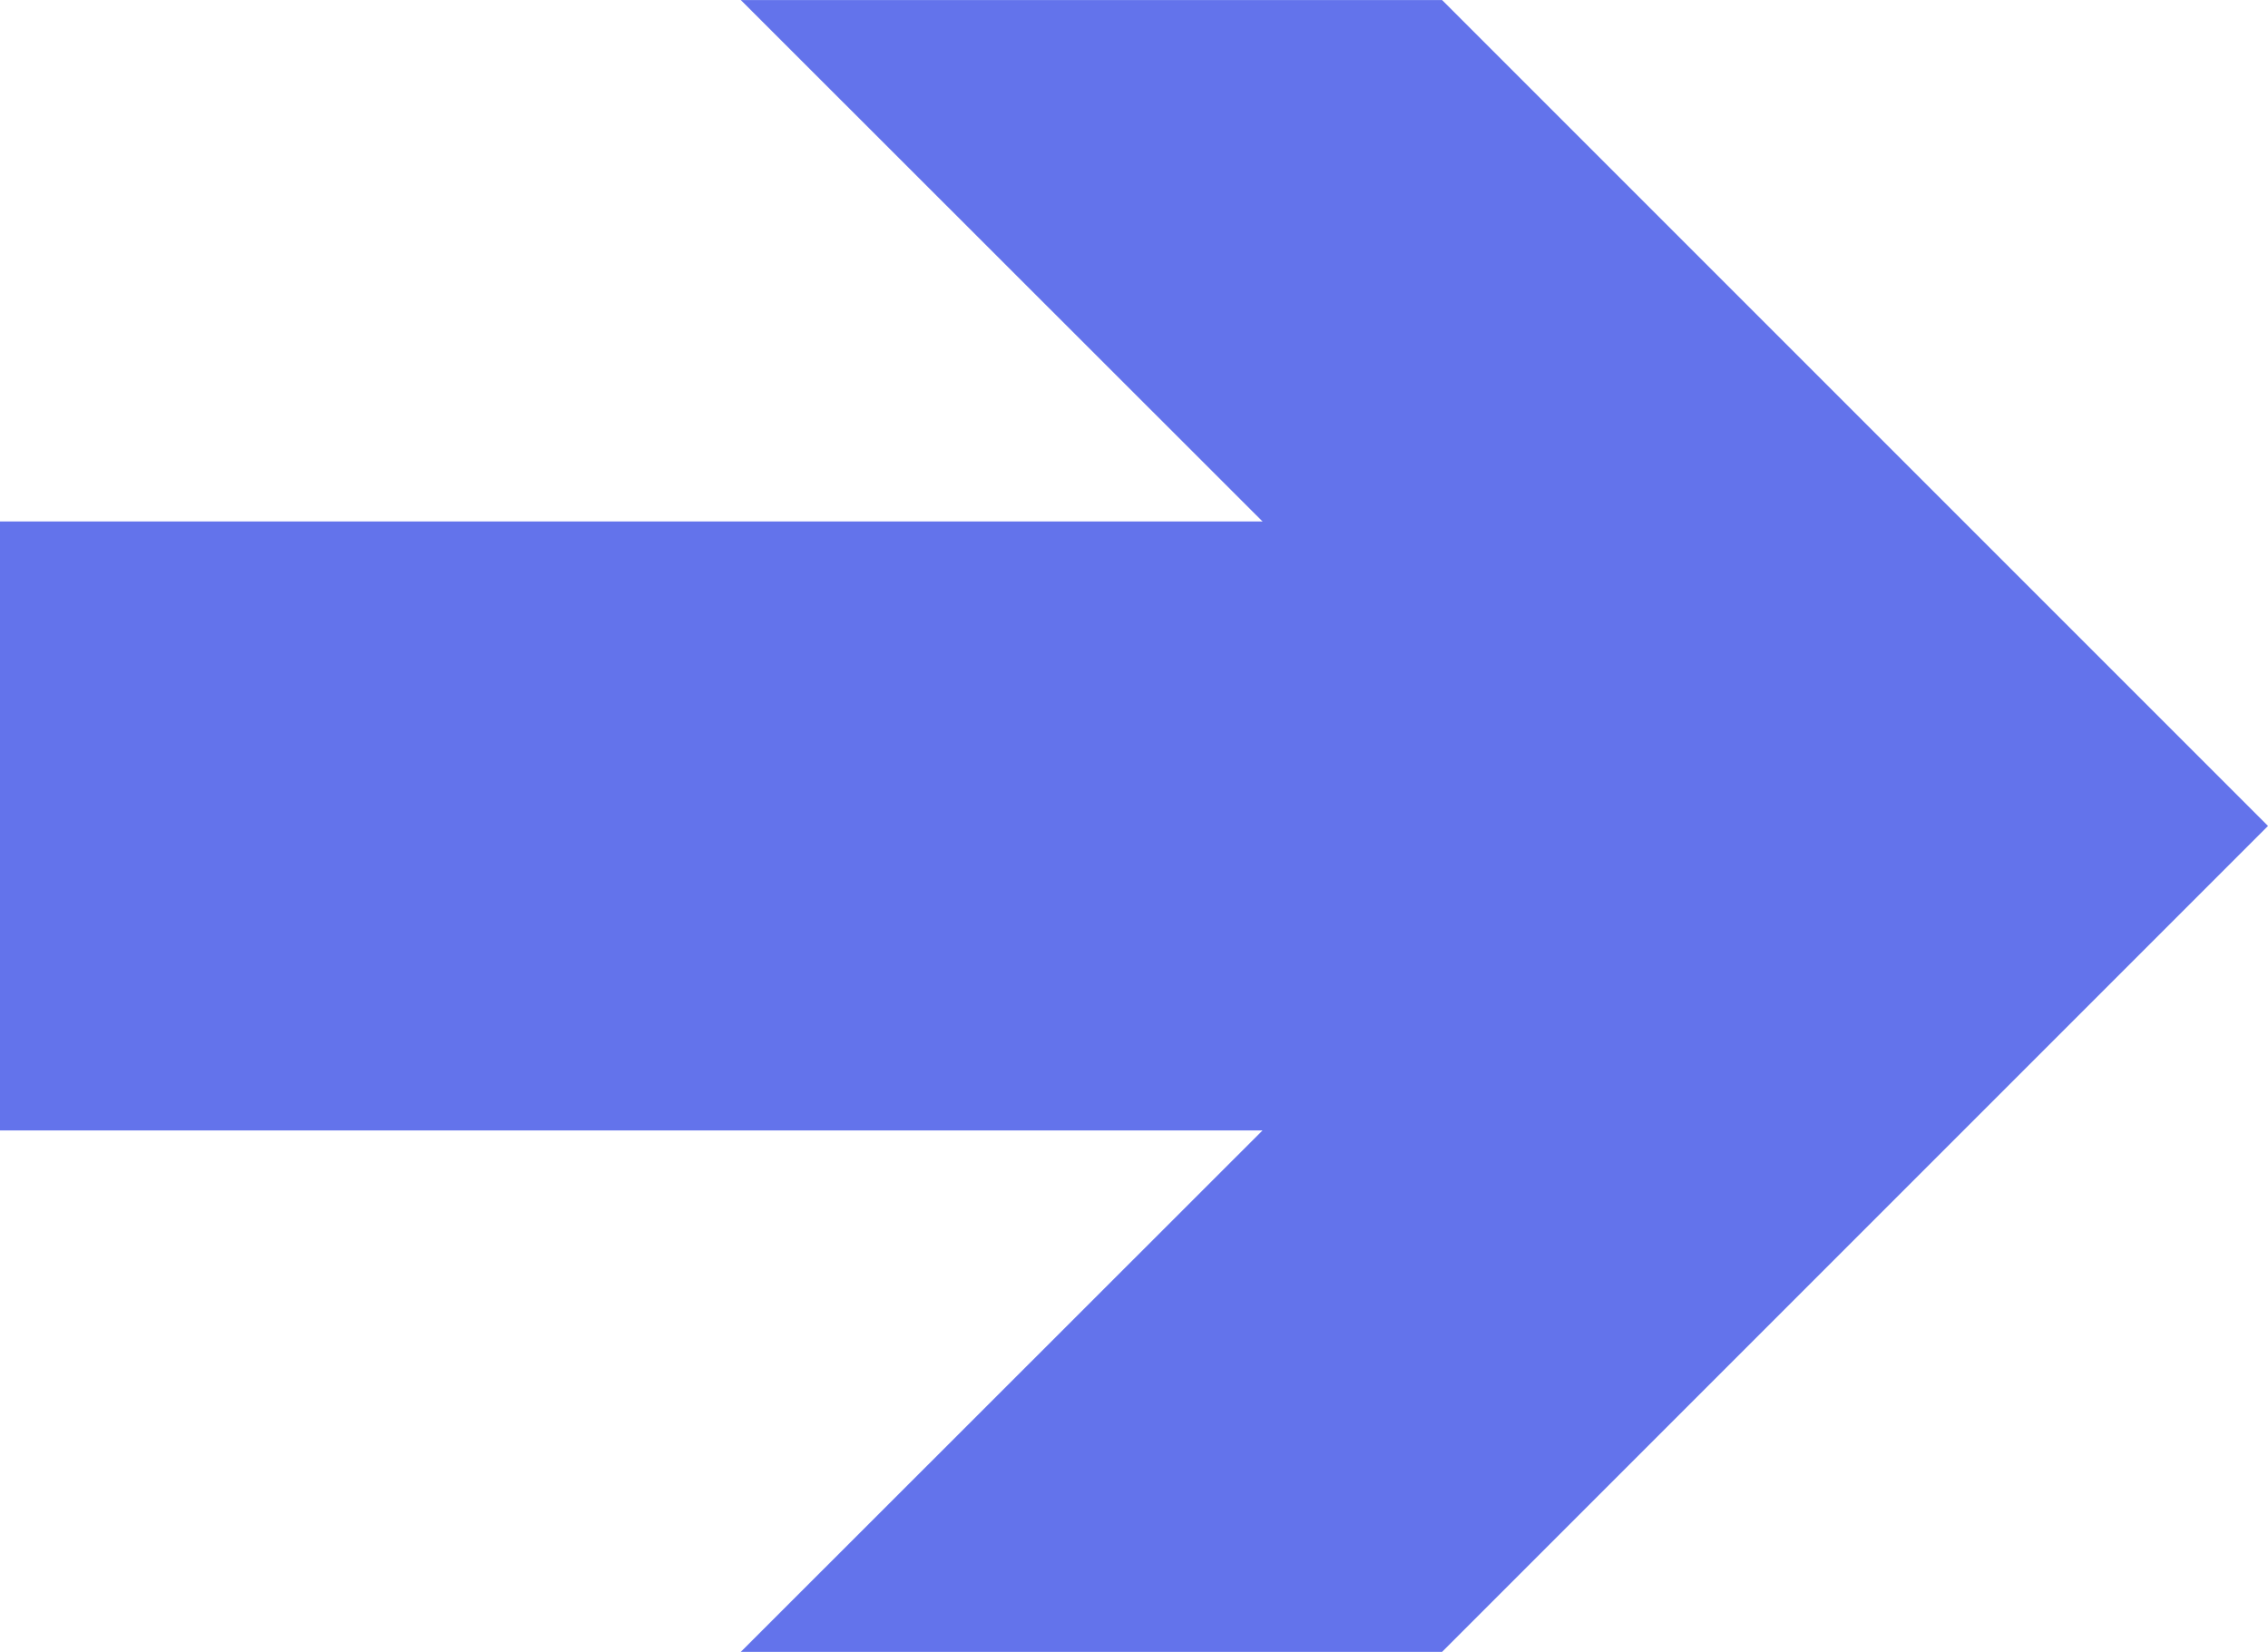 <svg xmlns="http://www.w3.org/2000/svg" width="60.855" height="44.322" viewBox="0 0 60.855 44.322">
  <g id="Group_21575" data-name="Group 21575" transform="translate(-1367.344 -1609.484)">
    <g id="Group_21559" data-name="Group 21559" transform="translate(1367.344 1623.476)">
      <rect id="Rectangle_772" data-name="Rectangle 772" width="45.915" height="16.34" transform="translate(0)" fill="#6373eb"/>
    </g>
    <g id="Group_21561" data-name="Group 21561" transform="translate(1387.221 1609.484)">
      <g id="Group_21560" data-name="Group 21560">
        <path id="Path_22364" data-name="Path 22364" d="M1460.758,1653.807l22.174-22.161-22.174-22.161h18.817l22.161,22.161-22.161,22.161Z" transform="translate(-1460.758 -1609.484)" fill="#6373eb"/>
      </g>
    </g>
  </g>
</svg>
